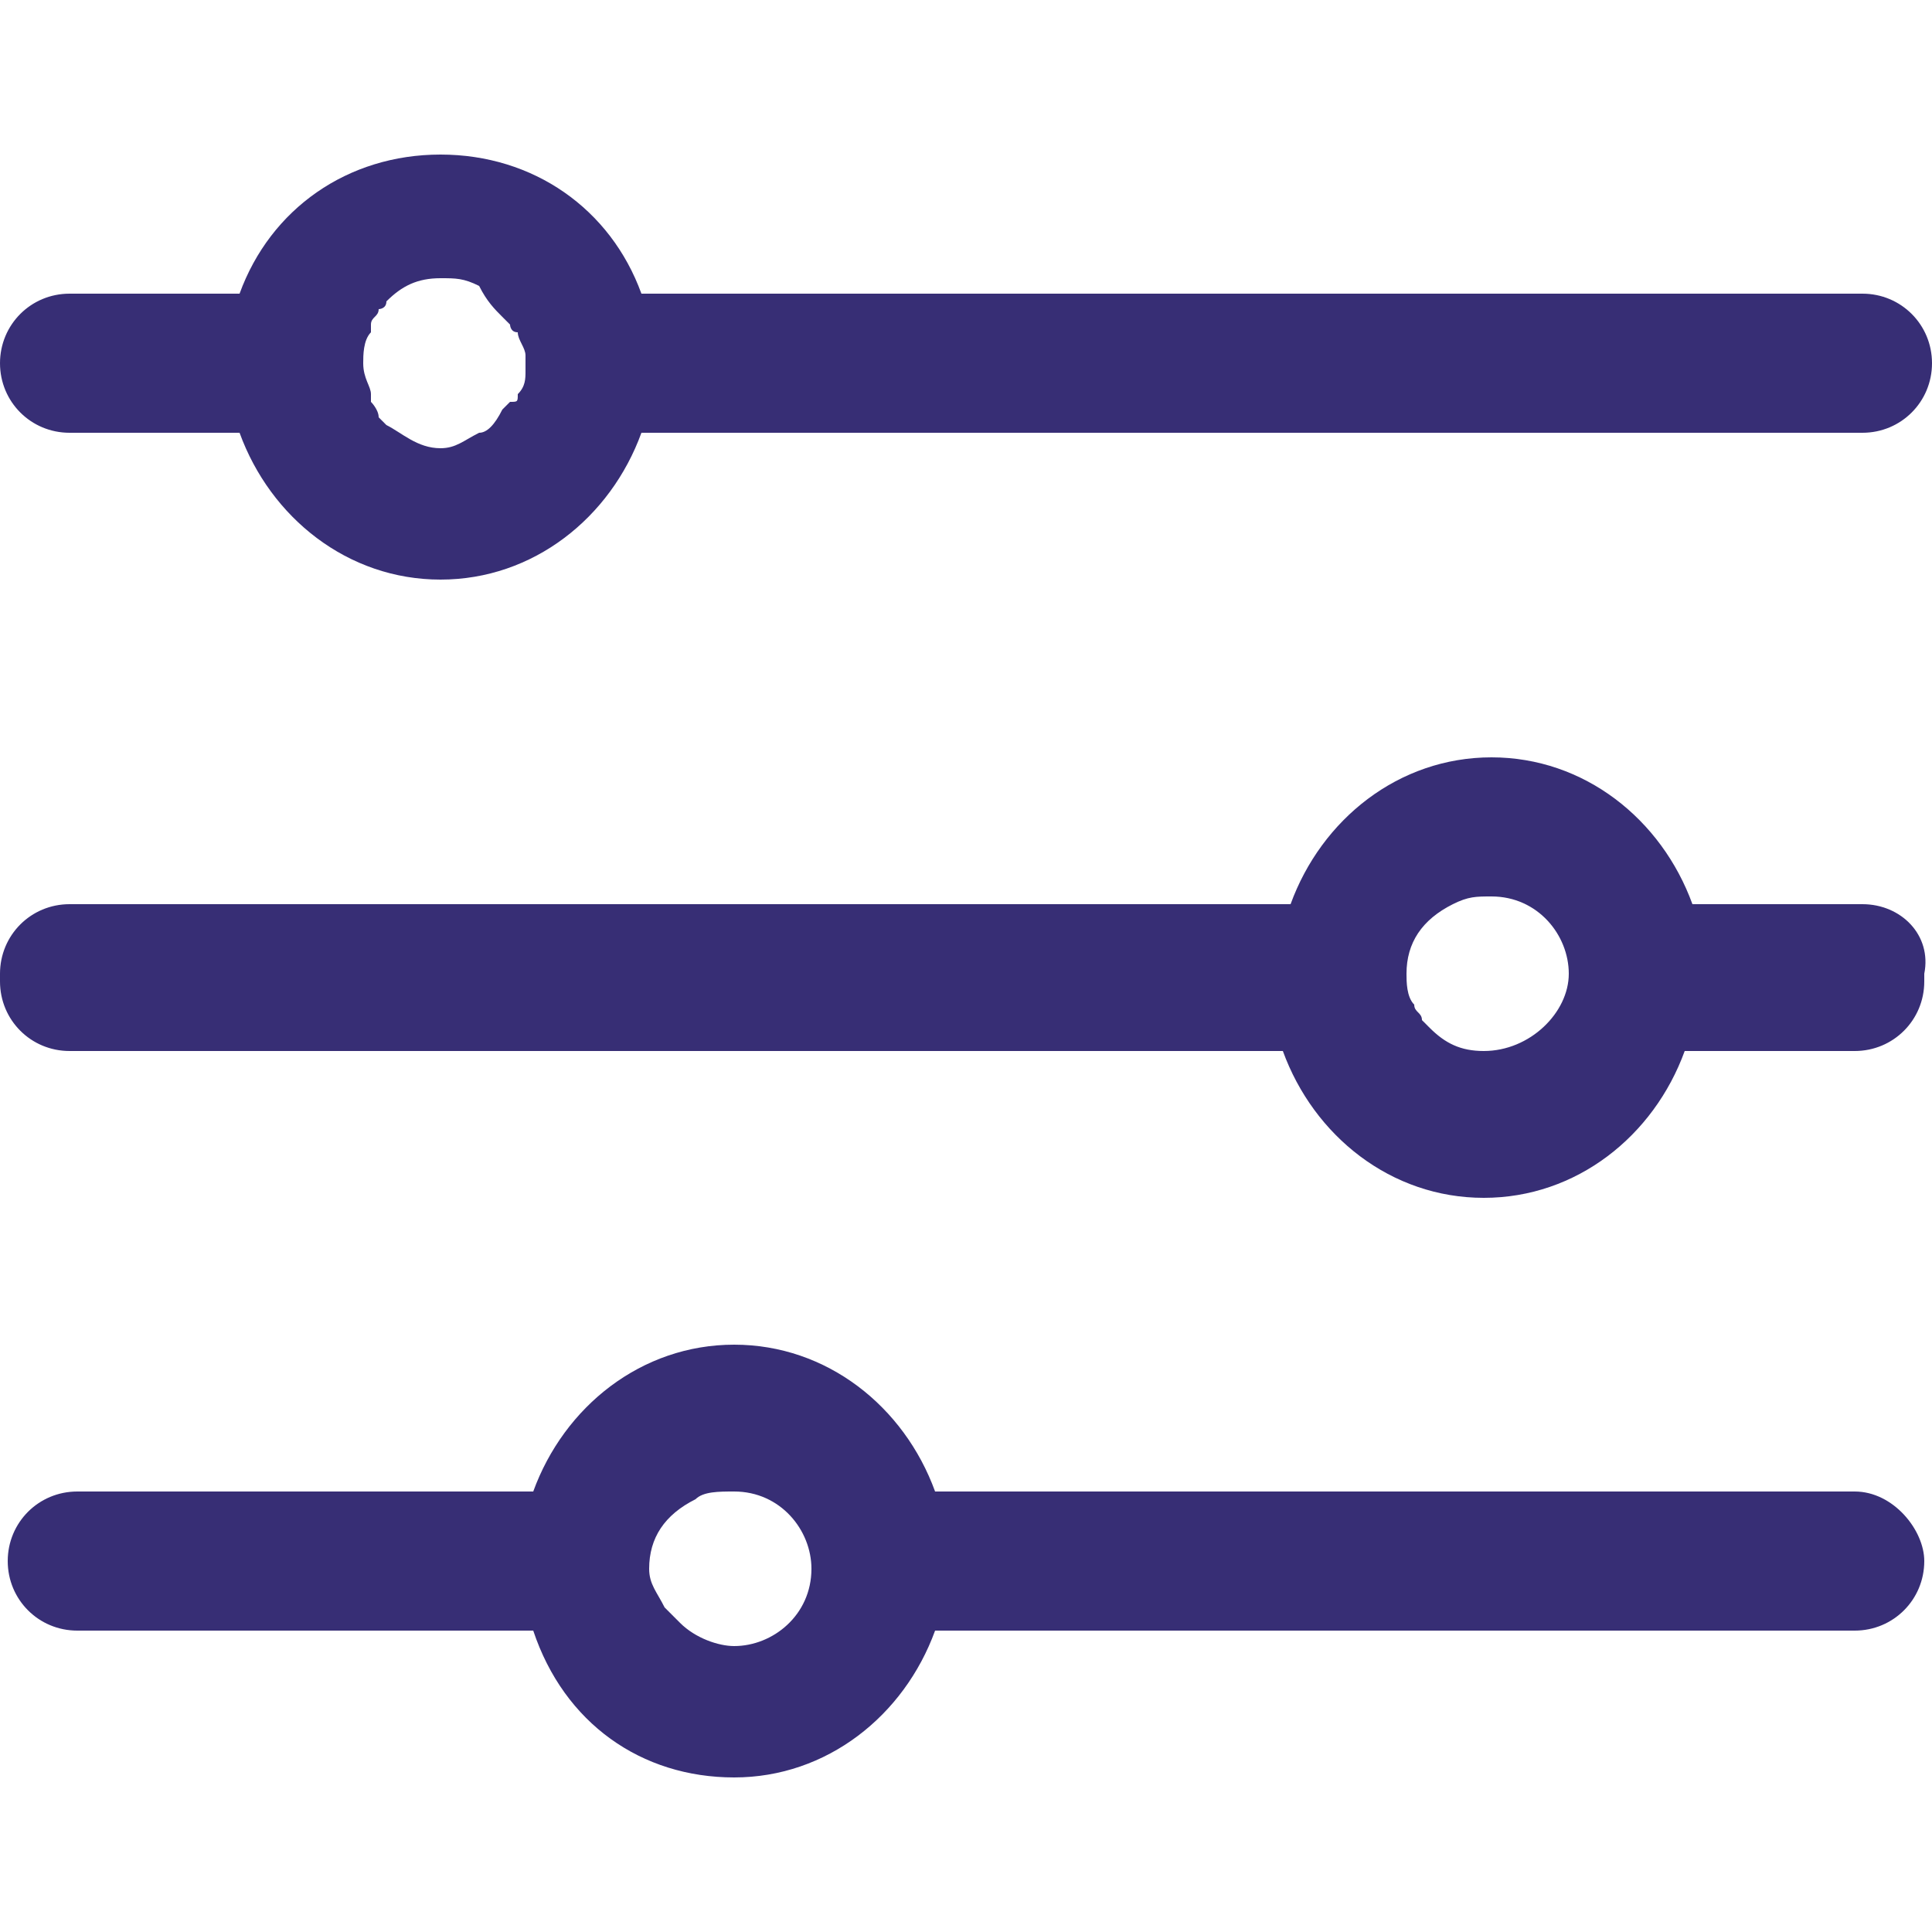 <?xml version="1.0" encoding="utf-8"?>
<!-- Generator: Adobe Illustrator 23.0.3, SVG Export Plug-In . SVG Version: 6.00 Build 0)  -->
<svg version="1.1" id="Layer_1" xmlns="http://www.w3.org/2000/svg" xmlns:xlink="http://www.w3.org/1999/xlink" x="0px" y="0px"
	 viewBox="0 0 25 25" style="enable-background:new 0 0 25 25;" xml:space="preserve">
<style type="text/css">
	.st0{fill:none;stroke:#372E75;stroke-width:0.5;stroke-miterlimit:10;}
	.st1{fill:none;stroke:#372E75;stroke-width:0.603;stroke-miterlimit:10;}
	.st2{fill:#372E75;}
	.st3{fill:#6C757D;}
</style>
<g>
	<path class="st2" d="M24.1,3.8H8.3C7.9,2.7,6.9,2,5.7,2S3.5,2.7,3.1,3.8H0.9C0.4,3.8,0,4.2,0,4.7s0.4,0.9,0.9,0.9h2.2
		c0.4,1.1,1.4,1.9,2.6,1.9s2.2-0.8,2.6-1.9h15.8c0.5,0,0.9-0.4,0.9-0.9S24.6,3.8,24.1,3.8z M5.7,5.8C5.4,5.8,5.2,5.6,5,5.5
		c0,0-0.1-0.1-0.1-0.1C4.9,5.3,4.8,5.2,4.8,5.2c0,0,0-0.1,0-0.1c0-0.1-0.1-0.2-0.1-0.4c0-0.1,0-0.3,0.1-0.4c0,0,0-0.1,0-0.1
		c0-0.1,0.1-0.1,0.1-0.2C4.9,4,5,4,5,3.9c0.2-0.2,0.4-0.3,0.7-0.3c0.2,0,0.3,0,0.5,0.1h0C6.3,3.9,6.4,4,6.5,4.1c0,0,0.1,0.1,0.1,0.1
		c0,0,0,0.1,0.1,0.1c0,0.1,0.1,0.2,0.1,0.3c0,0,0,0,0,0.1c0,0,0,0,0,0.1c0,0.1,0,0.2-0.1,0.3c0,0.1,0,0.1-0.1,0.1
		c0,0-0.1,0.1-0.1,0.1C6.4,5.5,6.3,5.6,6.2,5.6h0C6,5.7,5.9,5.8,5.7,5.8z"/>
	<path class="st2" d="M24.1,11.7h-2.2c-0.4-1.1-1.4-1.9-2.6-1.9s-2.2,0.8-2.6,1.9H0.9c-0.5,0-0.9,0.4-0.9,0.9v0.1
		c0,0.5,0.4,0.9,0.9,0.9h15.7c0.4,1.1,1.4,1.9,2.6,1.9s2.2-0.8,2.6-1.9h2.2c0.5,0,0.9-0.4,0.9-0.9v-0.1C25,12.1,24.6,11.7,24.1,11.7
		z M19.2,13.6c-0.3,0-0.5-0.1-0.7-0.3c0,0-0.1-0.1-0.1-0.1c0-0.1-0.1-0.1-0.1-0.2c-0.1-0.1-0.1-0.3-0.1-0.4c0-0.4,0.2-0.7,0.6-0.9h0
		c0.2-0.1,0.3-0.1,0.5-0.1c0.6,0,1,0.5,1,1C20.3,13.1,19.8,13.6,19.2,13.6z"/>
	<path class="st2" d="M24,19.3H12.1c-0.4-1.1-1.4-1.9-2.6-1.9s-2.2,0.8-2.6,1.9H1c-0.5,0-0.9,0.4-0.9,0.9c0,0.5,0.4,0.9,0.9,0.9h5.9
		C7.3,22.3,8.3,23,9.5,23s2.2-0.8,2.6-1.9H24c0.5,0,0.9-0.4,0.9-0.9C24.9,19.8,24.5,19.3,24,19.3z M8.8,21c-0.1-0.1-0.1-0.1-0.2-0.2
		c0,0,0,0,0,0c-0.1-0.2-0.2-0.3-0.2-0.5c0-0.4,0.2-0.7,0.6-0.9h0c0.1-0.1,0.3-0.1,0.5-0.1c0.6,0,1,0.5,1,1c0,0.6-0.5,1-1,1
		C9.3,21.3,9,21.2,8.8,21z"/>
</g>
</svg>
